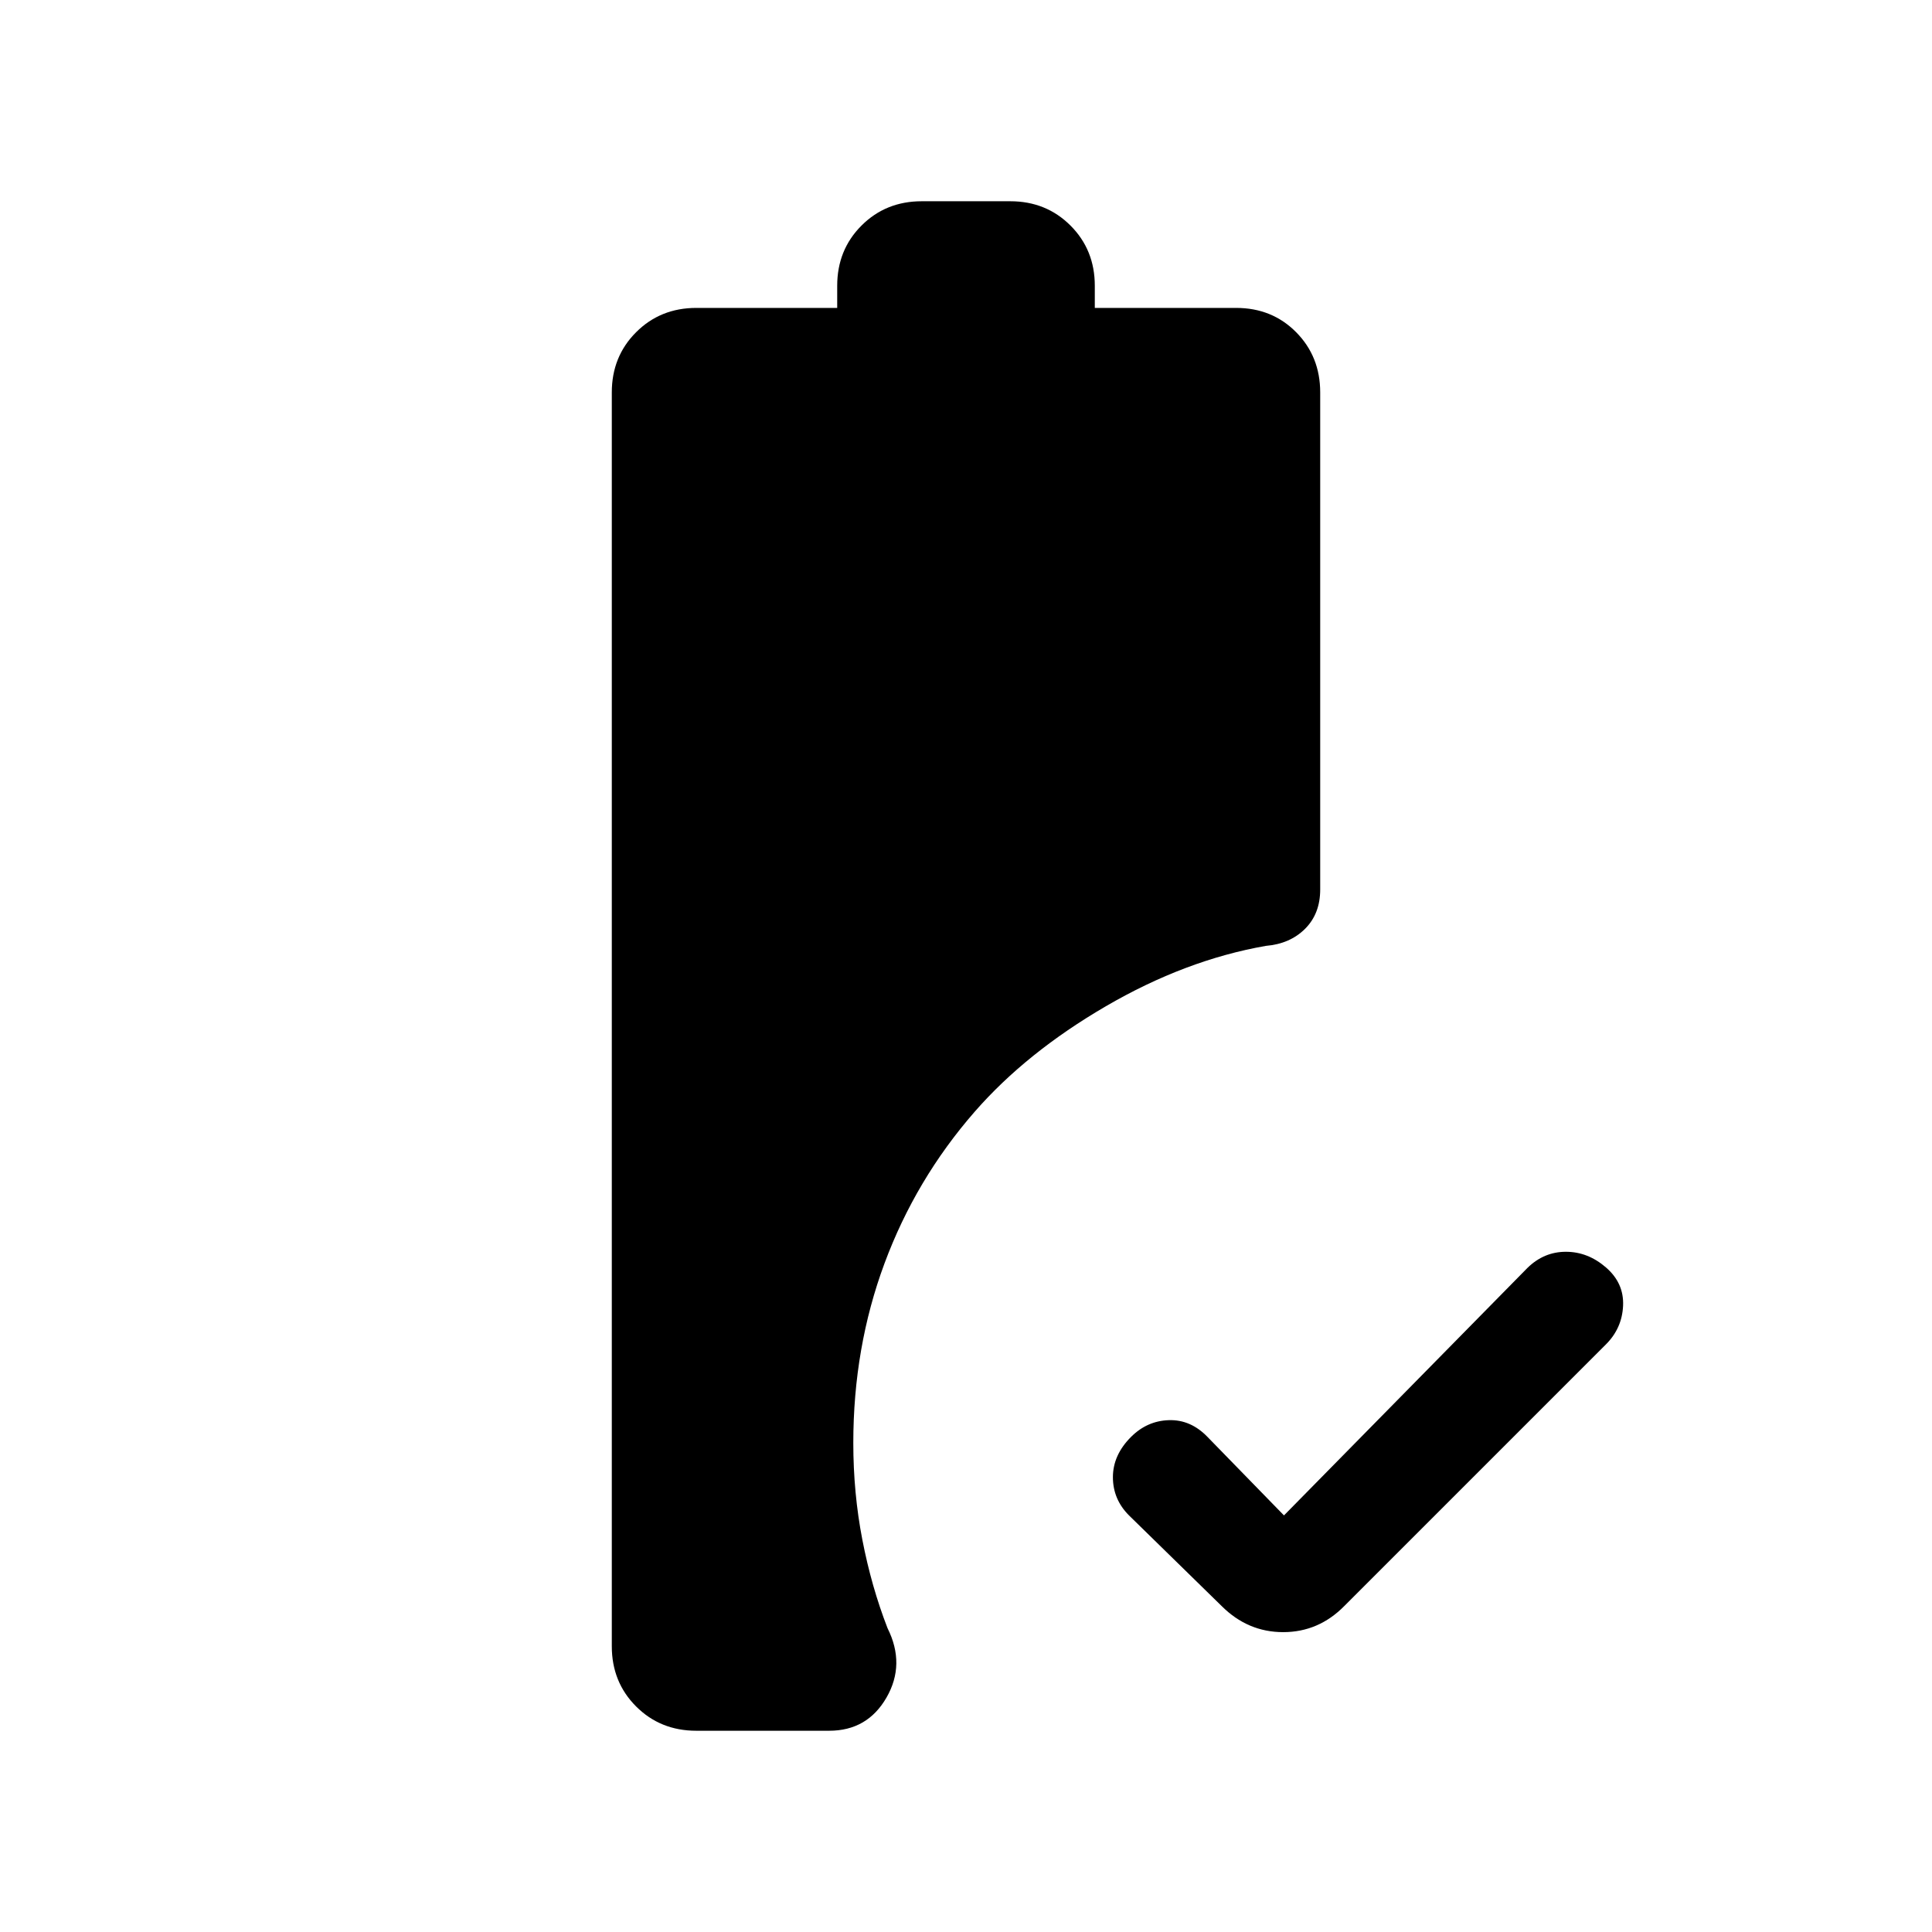<svg xmlns="http://www.w3.org/2000/svg" height="24" viewBox="0 -960 960 960" width="24"><path d="m638-207 121-123q8.18-8 19.09-8t19.91 7.79q9 7.79 8.5 19T798-292L668-162q-12.8 13-30.4 13-17.6 0-30.6-13l-46-45q-8-8-8-19t9-20q8-8 18.82-8.33 10.82-.34 19.18 8.33l38 39ZM346-100q-17.85 0-29.92-12.07Q304-124.15 304-142v-623q0-17.85 12.08-29.92Q328.15-807 346-807h70v-11q0-17.85 12.08-29.92Q440.15-860 458-860h44q17.85 0 29.92 12.08Q544-835.85 544-818v11h70.21q17.89 0 29.84 12.08Q656-782.85 656-765v247q0 12-7.5 19.5T629-490q-40 7-79.5 30t-65.17 52.4Q455-374 439.5-332.22 424-290.43 424-243q0 24.89 4.5 48.12Q433-171.64 441-151q9 18-.5 34.5T412-100h-66Z"/></svg>